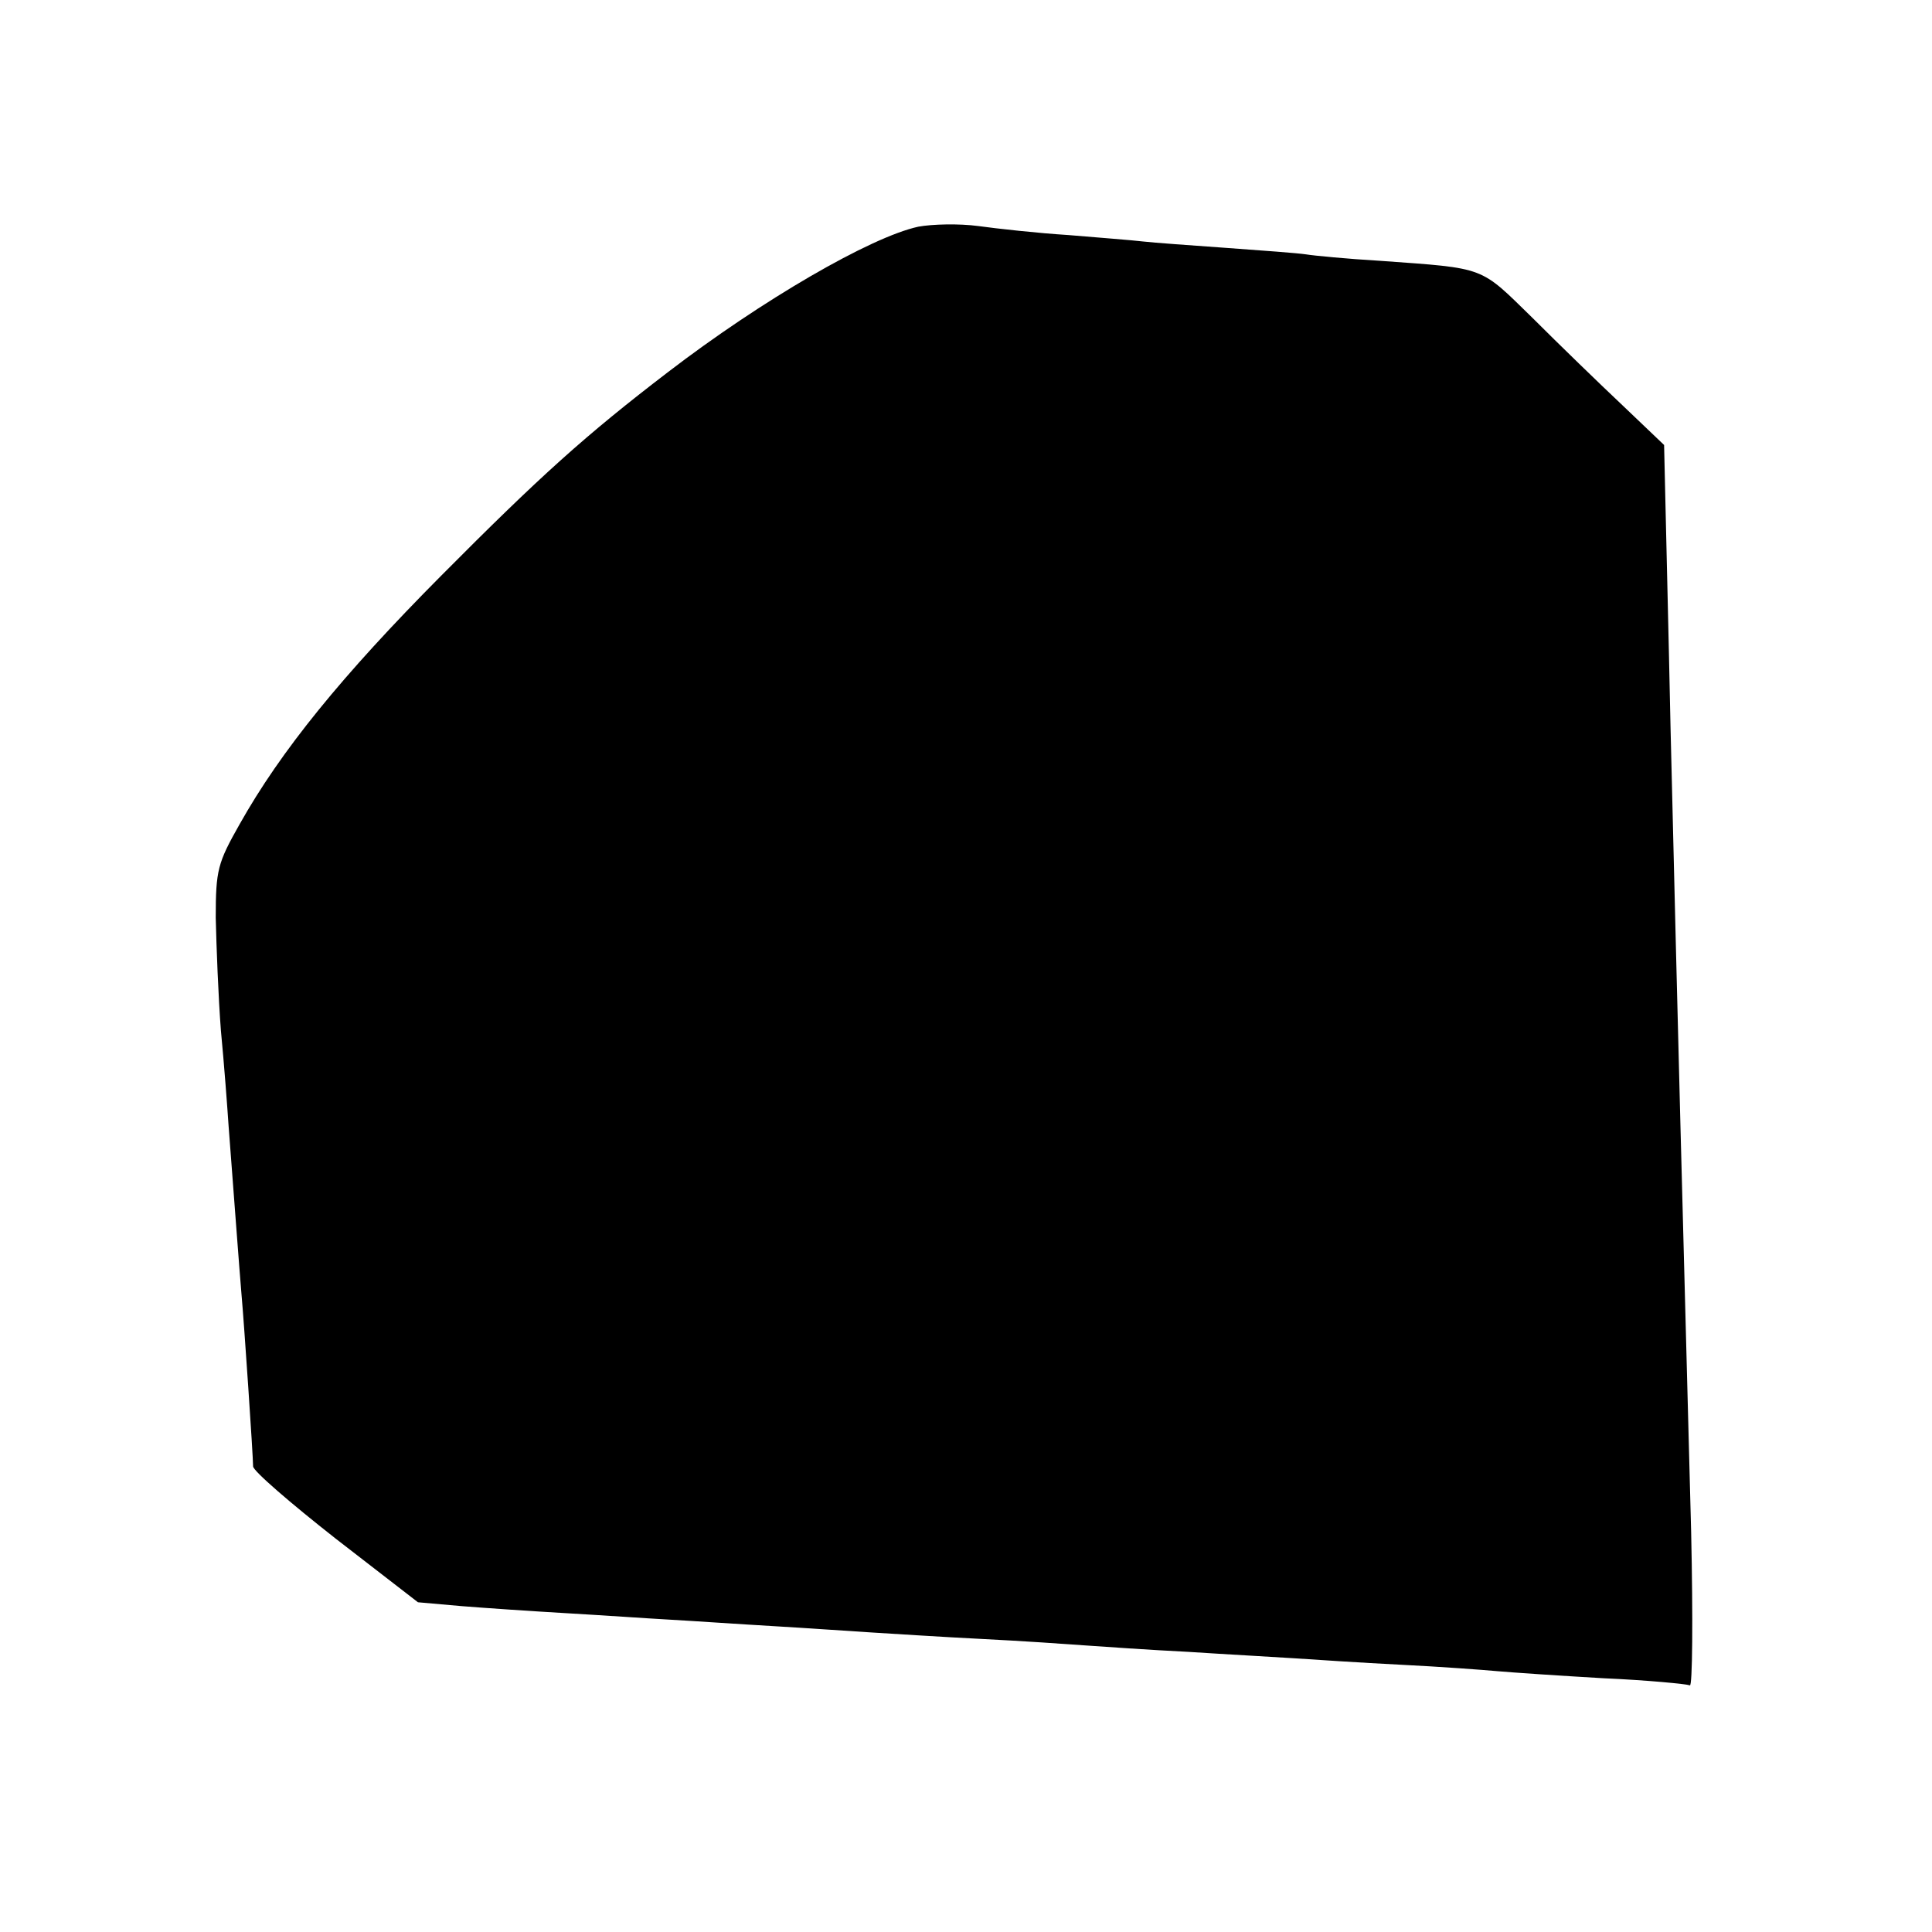 <?xml version="1.0" standalone="no"?>
<!DOCTYPE svg PUBLIC "-//W3C//DTD SVG 20010904//EN"
 "http://www.w3.org/TR/2001/REC-SVG-20010904/DTD/svg10.dtd">
<svg version="1.0" xmlns="http://www.w3.org/2000/svg"
 width="300pt" height="300pt" viewBox="0 0 300 300"
 preserveAspectRatio="xMidYMid meet">
<g transform="translate(0,300) scale(0.1,-0.1)"
fill="#000000" stroke="none">
<path d="M1426 2648 c-74 -16 -243 -114 -389 -226 -128 -98 -198 -161 -352
-316 -154 -155 -249 -272 -313 -386 -34 -60 -37 -71 -37 -145 1 -44 4 -123 8
-175 5 -52 10 -119 12 -149 8 -105 17 -226 20 -261 4 -44 18 -251 18 -267 0
-7 58 -57 128 -112 l128 -99 68 -6 c37 -3 111 -8 163 -11 52 -3 124 -8 160
-10 36 -2 108 -7 160 -10 52 -3 122 -8 155 -10 33 -2 110 -7 170 -10 61 -3
133 -8 160 -10 28 -2 100 -7 160 -10 61 -4 135 -8 165 -10 30 -2 105 -7 165
-10 61 -3 128 -8 150 -10 22 -2 96 -7 165 -11 69 -3 129 -9 134 -11 4 -3 5
103 2 238 -14 530 -20 750 -32 1249 -3 146 -7 304 -8 352 l-2 87 -65 62 c-35
33 -98 94 -139 135 -83 81 -71 77 -237 89 -51 3 -103 8 -115 10 -13 2 -68 6
-123 10 -55 4 -113 8 -130 10 -16 2 -69 6 -116 10 -48 3 -111 10 -140 14 -30
4 -71 3 -93 -1z"/>
</g>
</svg>

